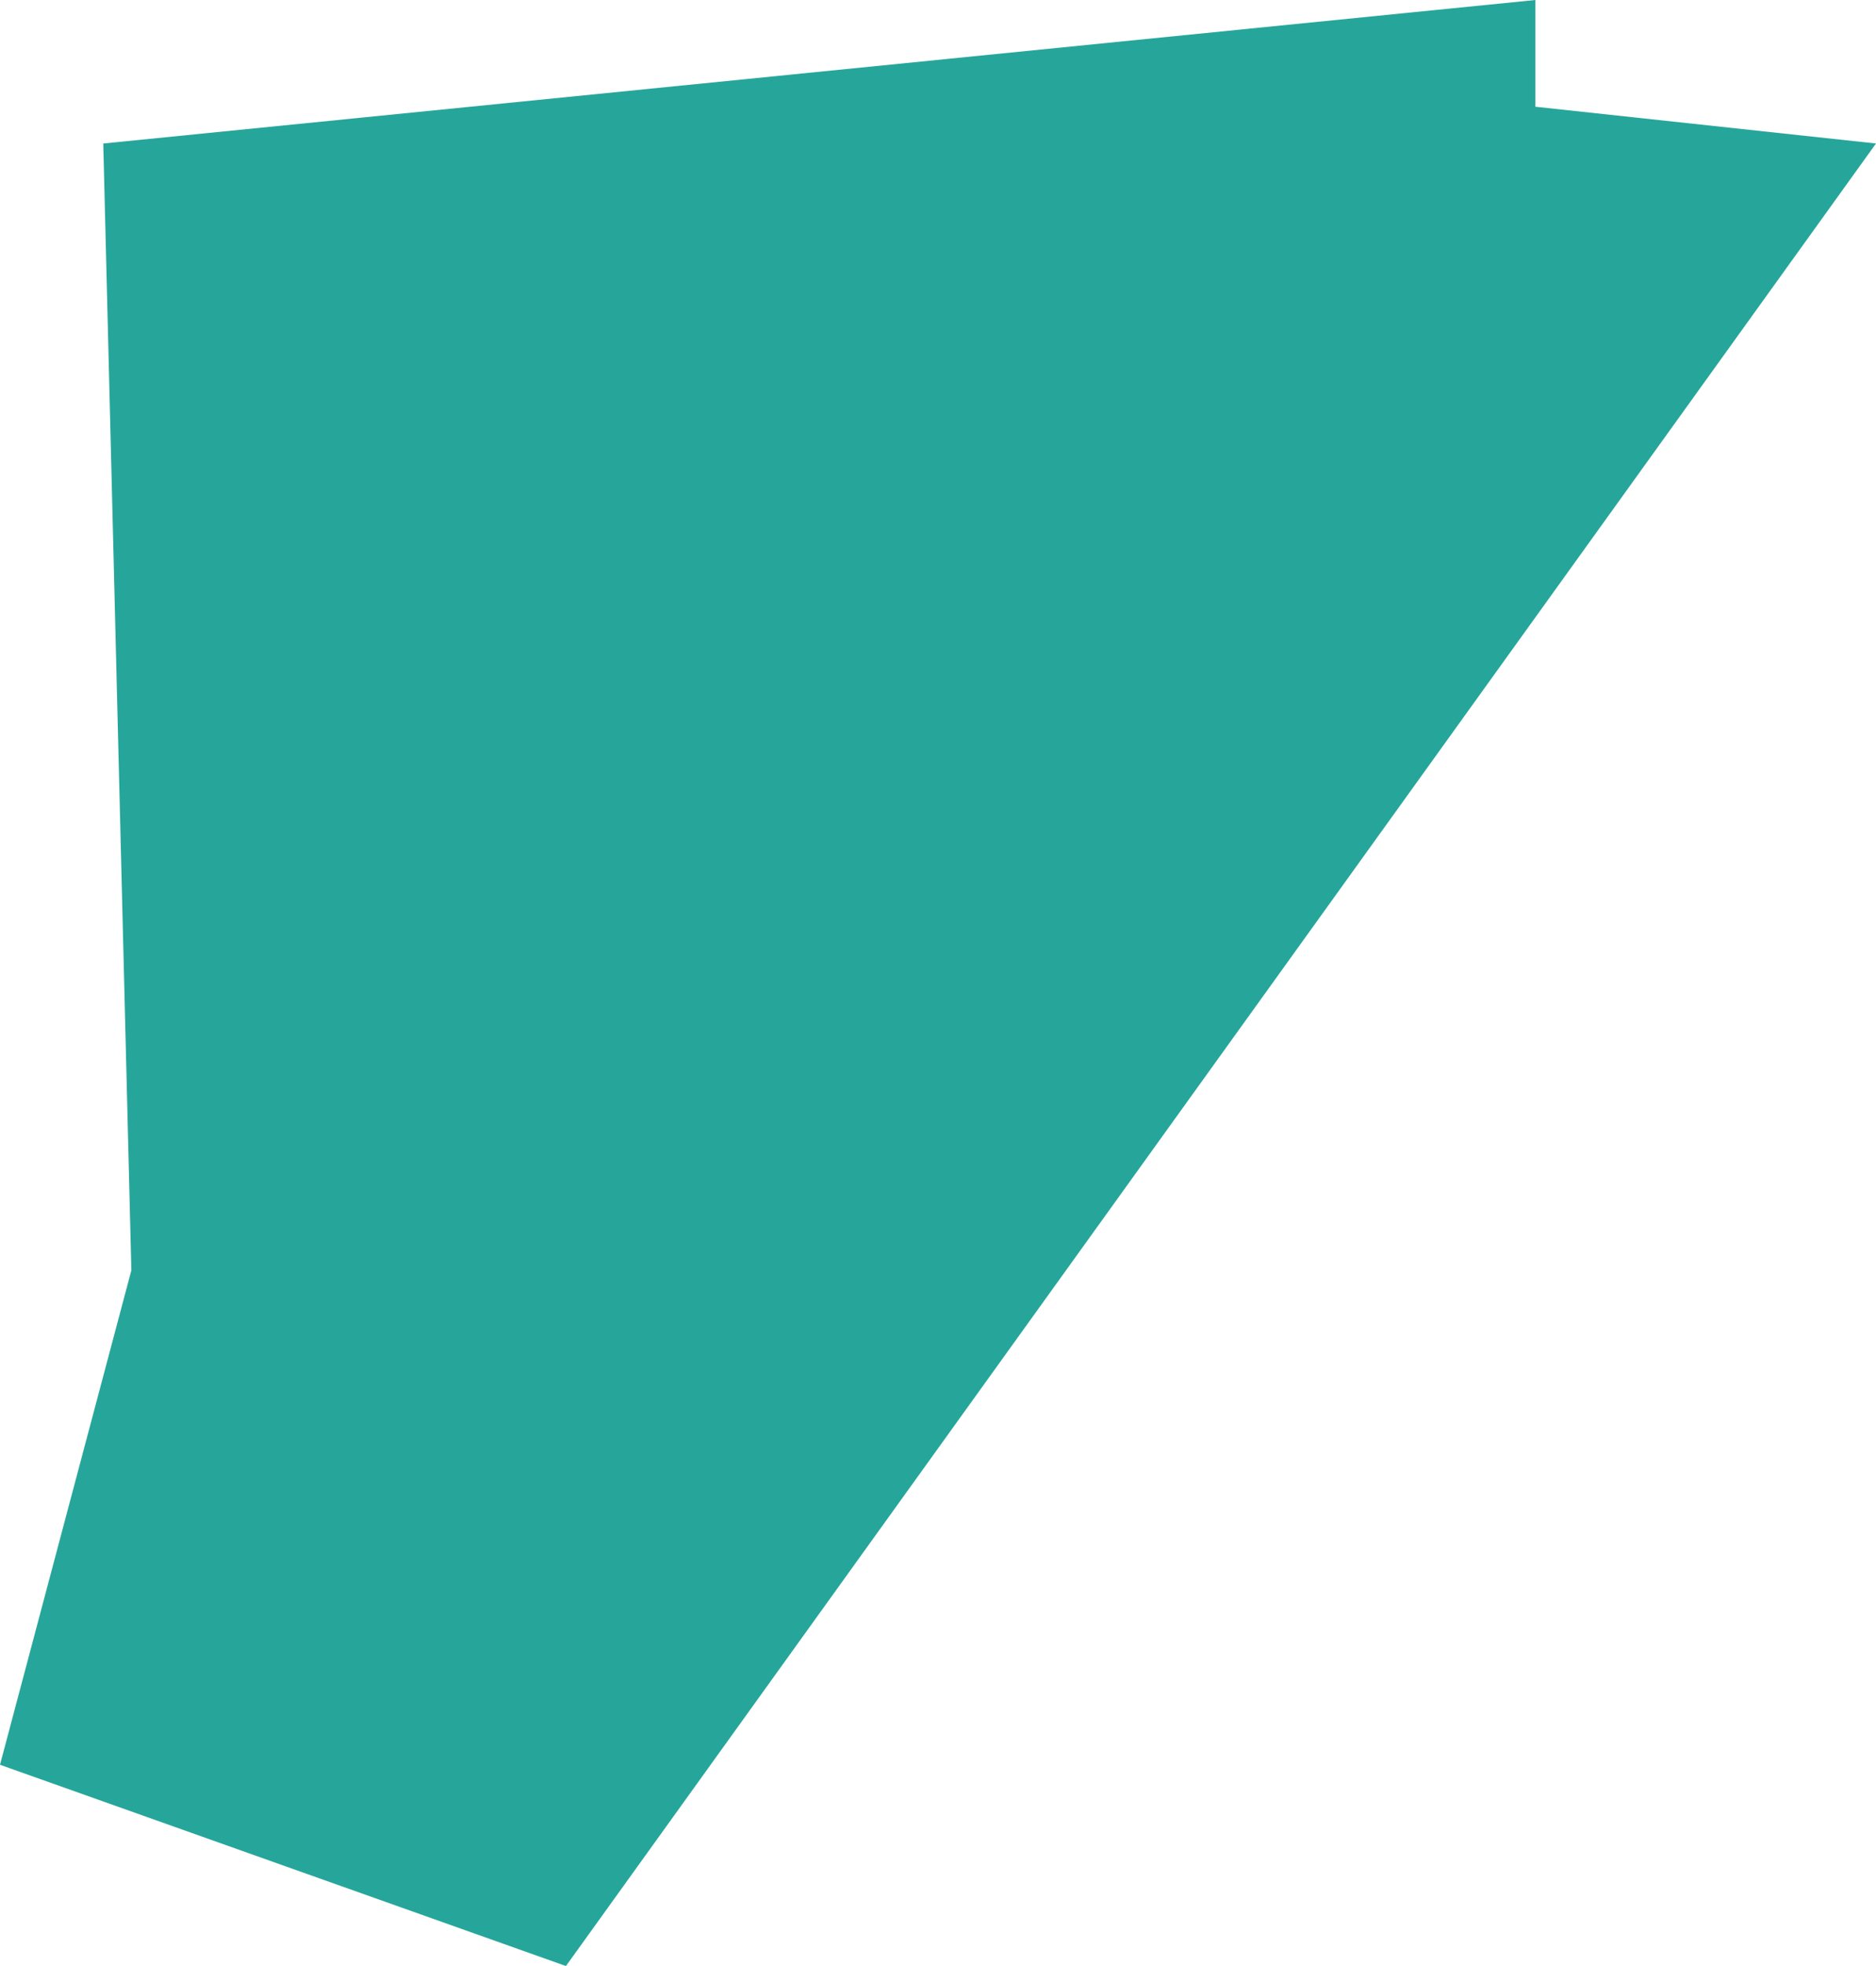 <svg width="336" height="352" viewBox="0 0 336 352" fill="none" xmlns="http://www.w3.org/2000/svg">
<path d="M101.362 352L0 315.966L23.527 227.438L18.494 25.692L274.982 0V19.108L336 25.692L101.362 352Z" fill="#26A69A"/>
</svg>

